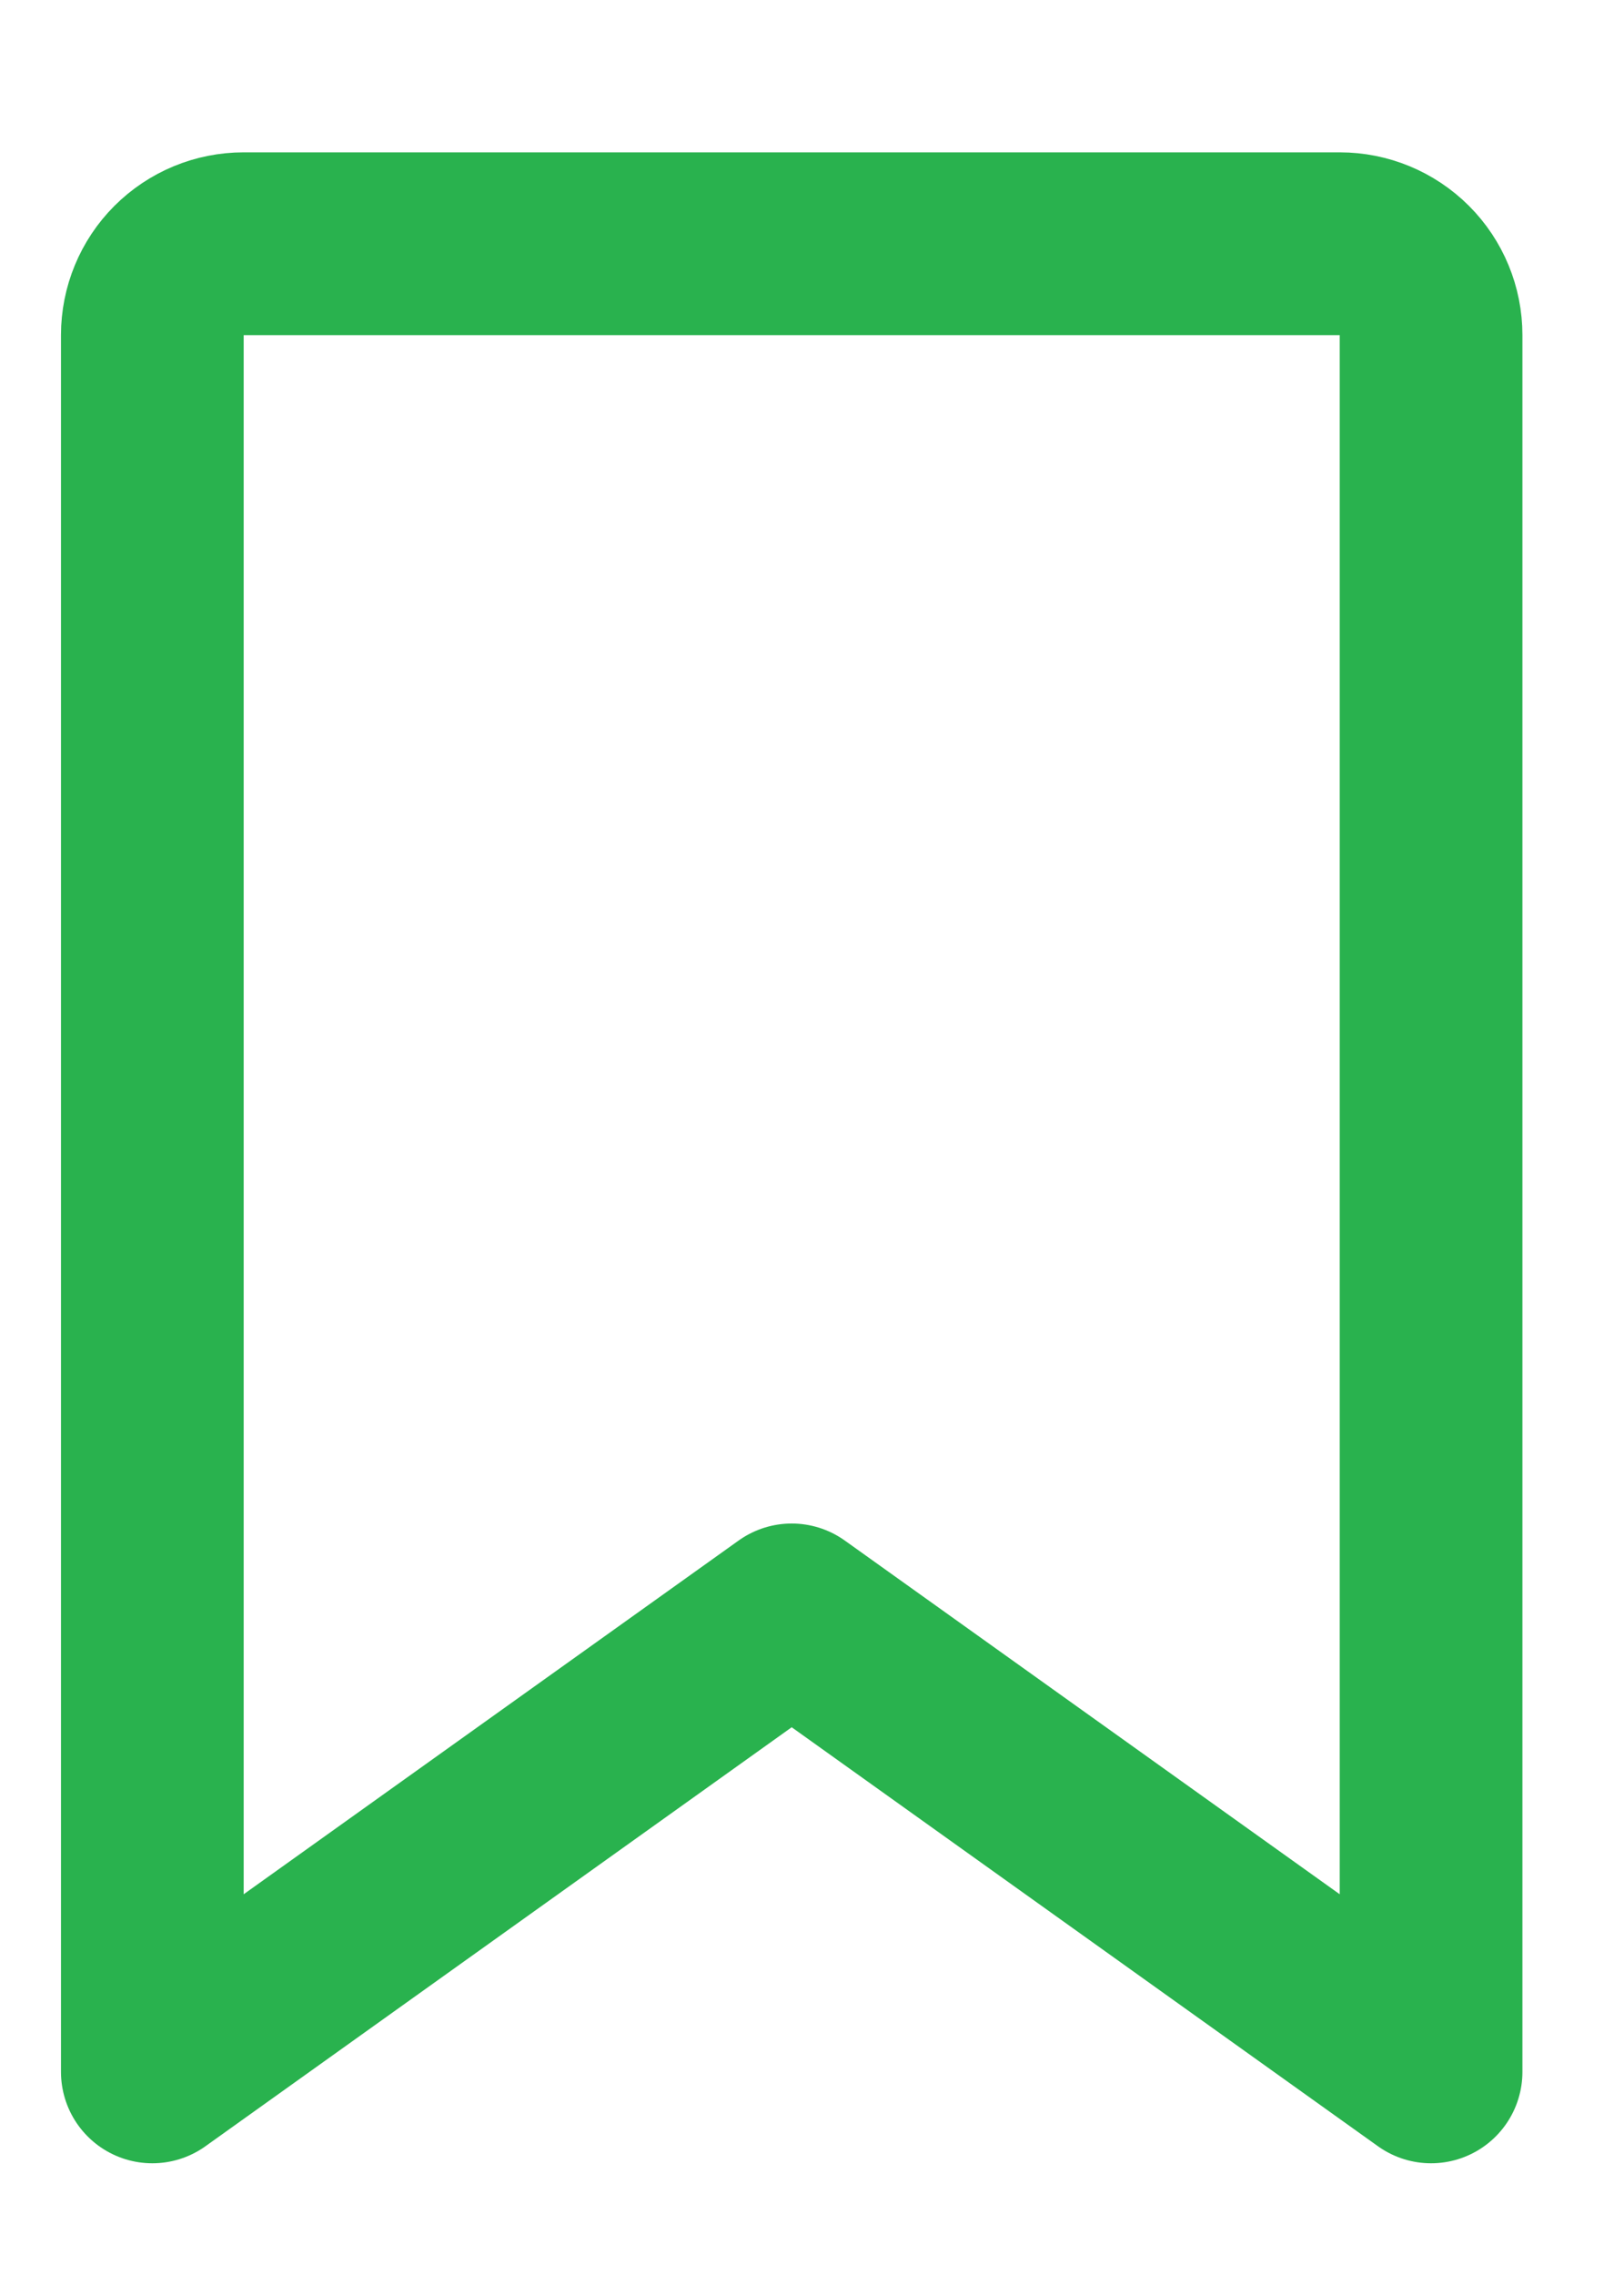 <svg width="10" height="14" viewBox="0 0 10 14" fill="none" xmlns="http://www.w3.org/2000/svg">
<path d="M8.812 12.75L4.875 9.938L0.938 12.75V2.062C0.938 1.913 0.997 1.77 1.102 1.665C1.208 1.559 1.351 1.5 1.5 1.5H8.25C8.399 1.5 8.542 1.559 8.648 1.665C8.753 1.77 8.812 1.913 8.812 2.062V12.75Z" stroke="#29B24E" stroke-width="1.125" stroke-linecap="round" stroke-linejoin="round"/>
</svg>
